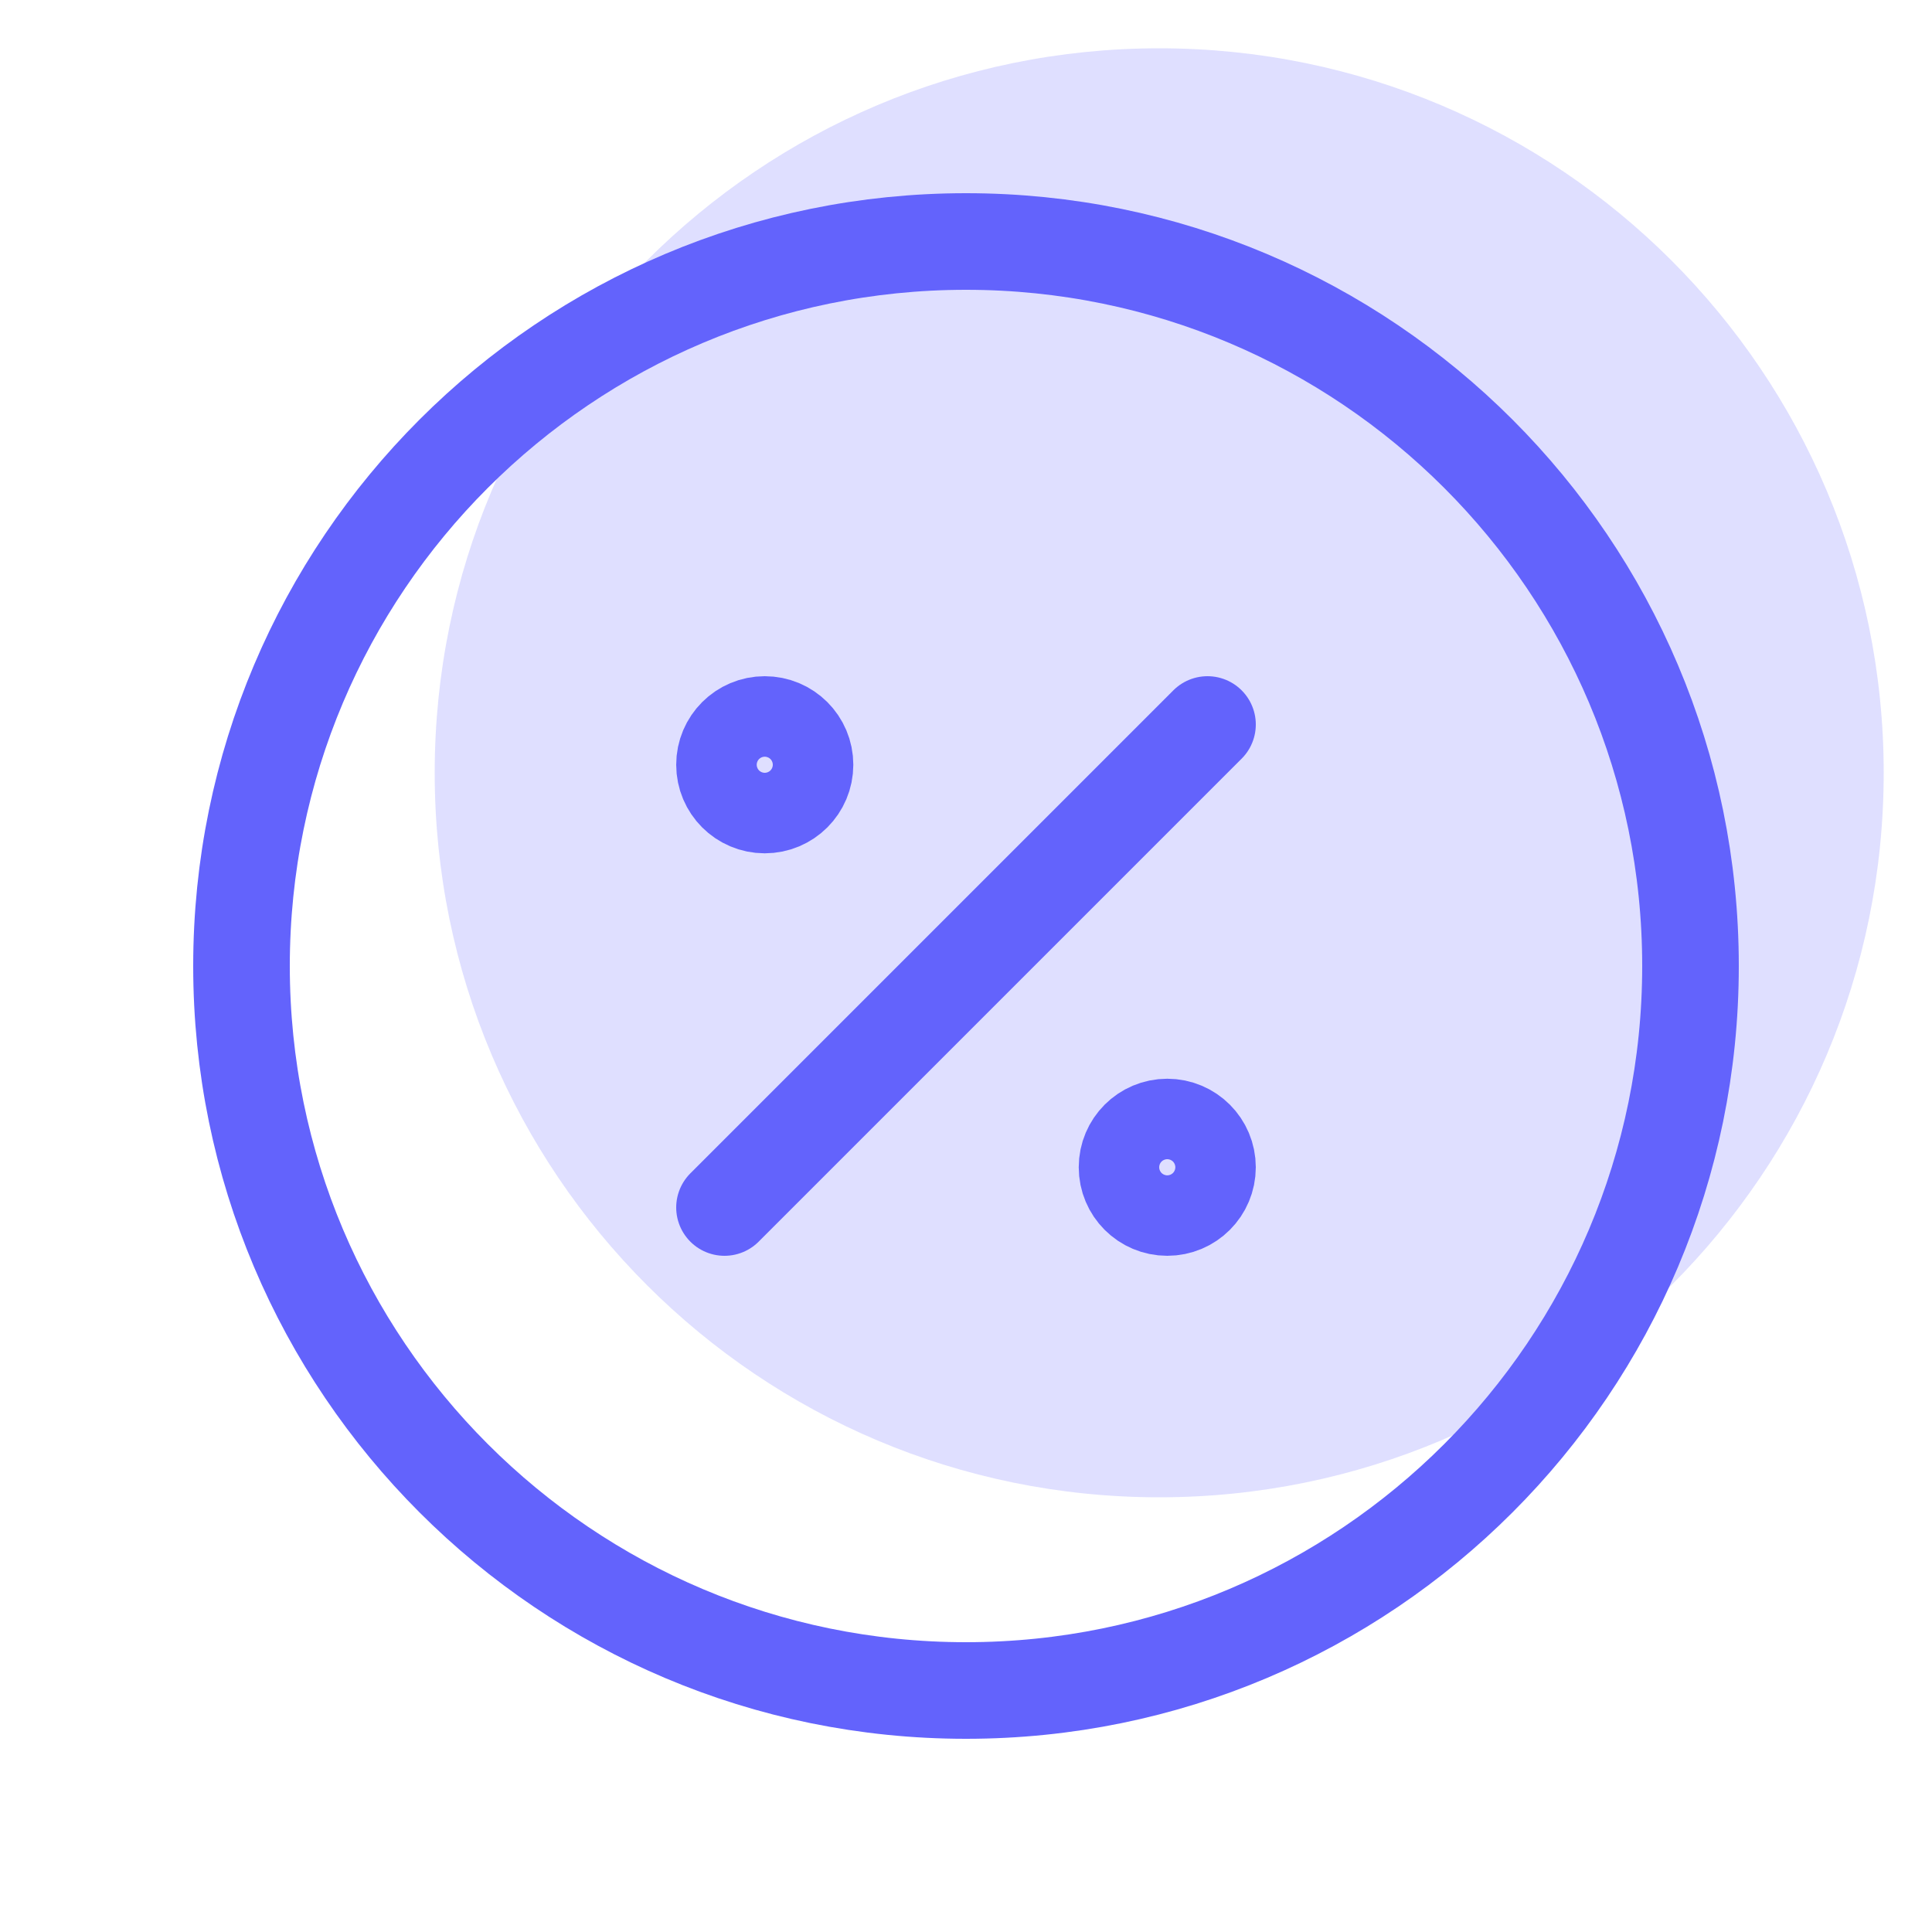 <svg width="40" height="40" viewBox="0 0 40 40" fill="none" xmlns="http://www.w3.org/2000/svg">
<path d="M24 31C32.284 31 39 24.284 39 16C39 7.716 32.284 1 24 1C15.716 1 9 7.716 9 16C9 24.284 15.716 31 24 31Z" fill="#DFDFFF"/>
<path d="M15 25L25 15" stroke="#6363FC" stroke-width="2" stroke-linecap="round" stroke-linejoin="round"/>
<path d="M15.833 16.667C16.294 16.667 16.667 16.294 16.667 15.833C16.667 15.373 16.294 15 15.833 15C15.373 15 15 15.373 15 15.833C15 16.294 15.373 16.667 15.833 16.667Z" stroke="#6363FC" stroke-width="2" stroke-linecap="round" stroke-linejoin="round"/>
<path d="M24.167 25C24.627 25 25 24.627 25 24.167C25 23.707 24.627 23.334 24.167 23.334C23.707 23.334 23.334 23.707 23.334 24.167C23.334 24.627 23.707 25 24.167 25Z" stroke="#6363FC" stroke-width="2" stroke-linecap="round" stroke-linejoin="round"/>
<path d="M20 35C28.284 35 35 28.284 35 20C35 11.716 28.284 5 20 5C11.716 5 5 11.716 5 20C5 28.284 11.716 35 20 35Z" stroke="#6363FC" stroke-width="2" stroke-linecap="round" stroke-linejoin="round"/>
</svg>
